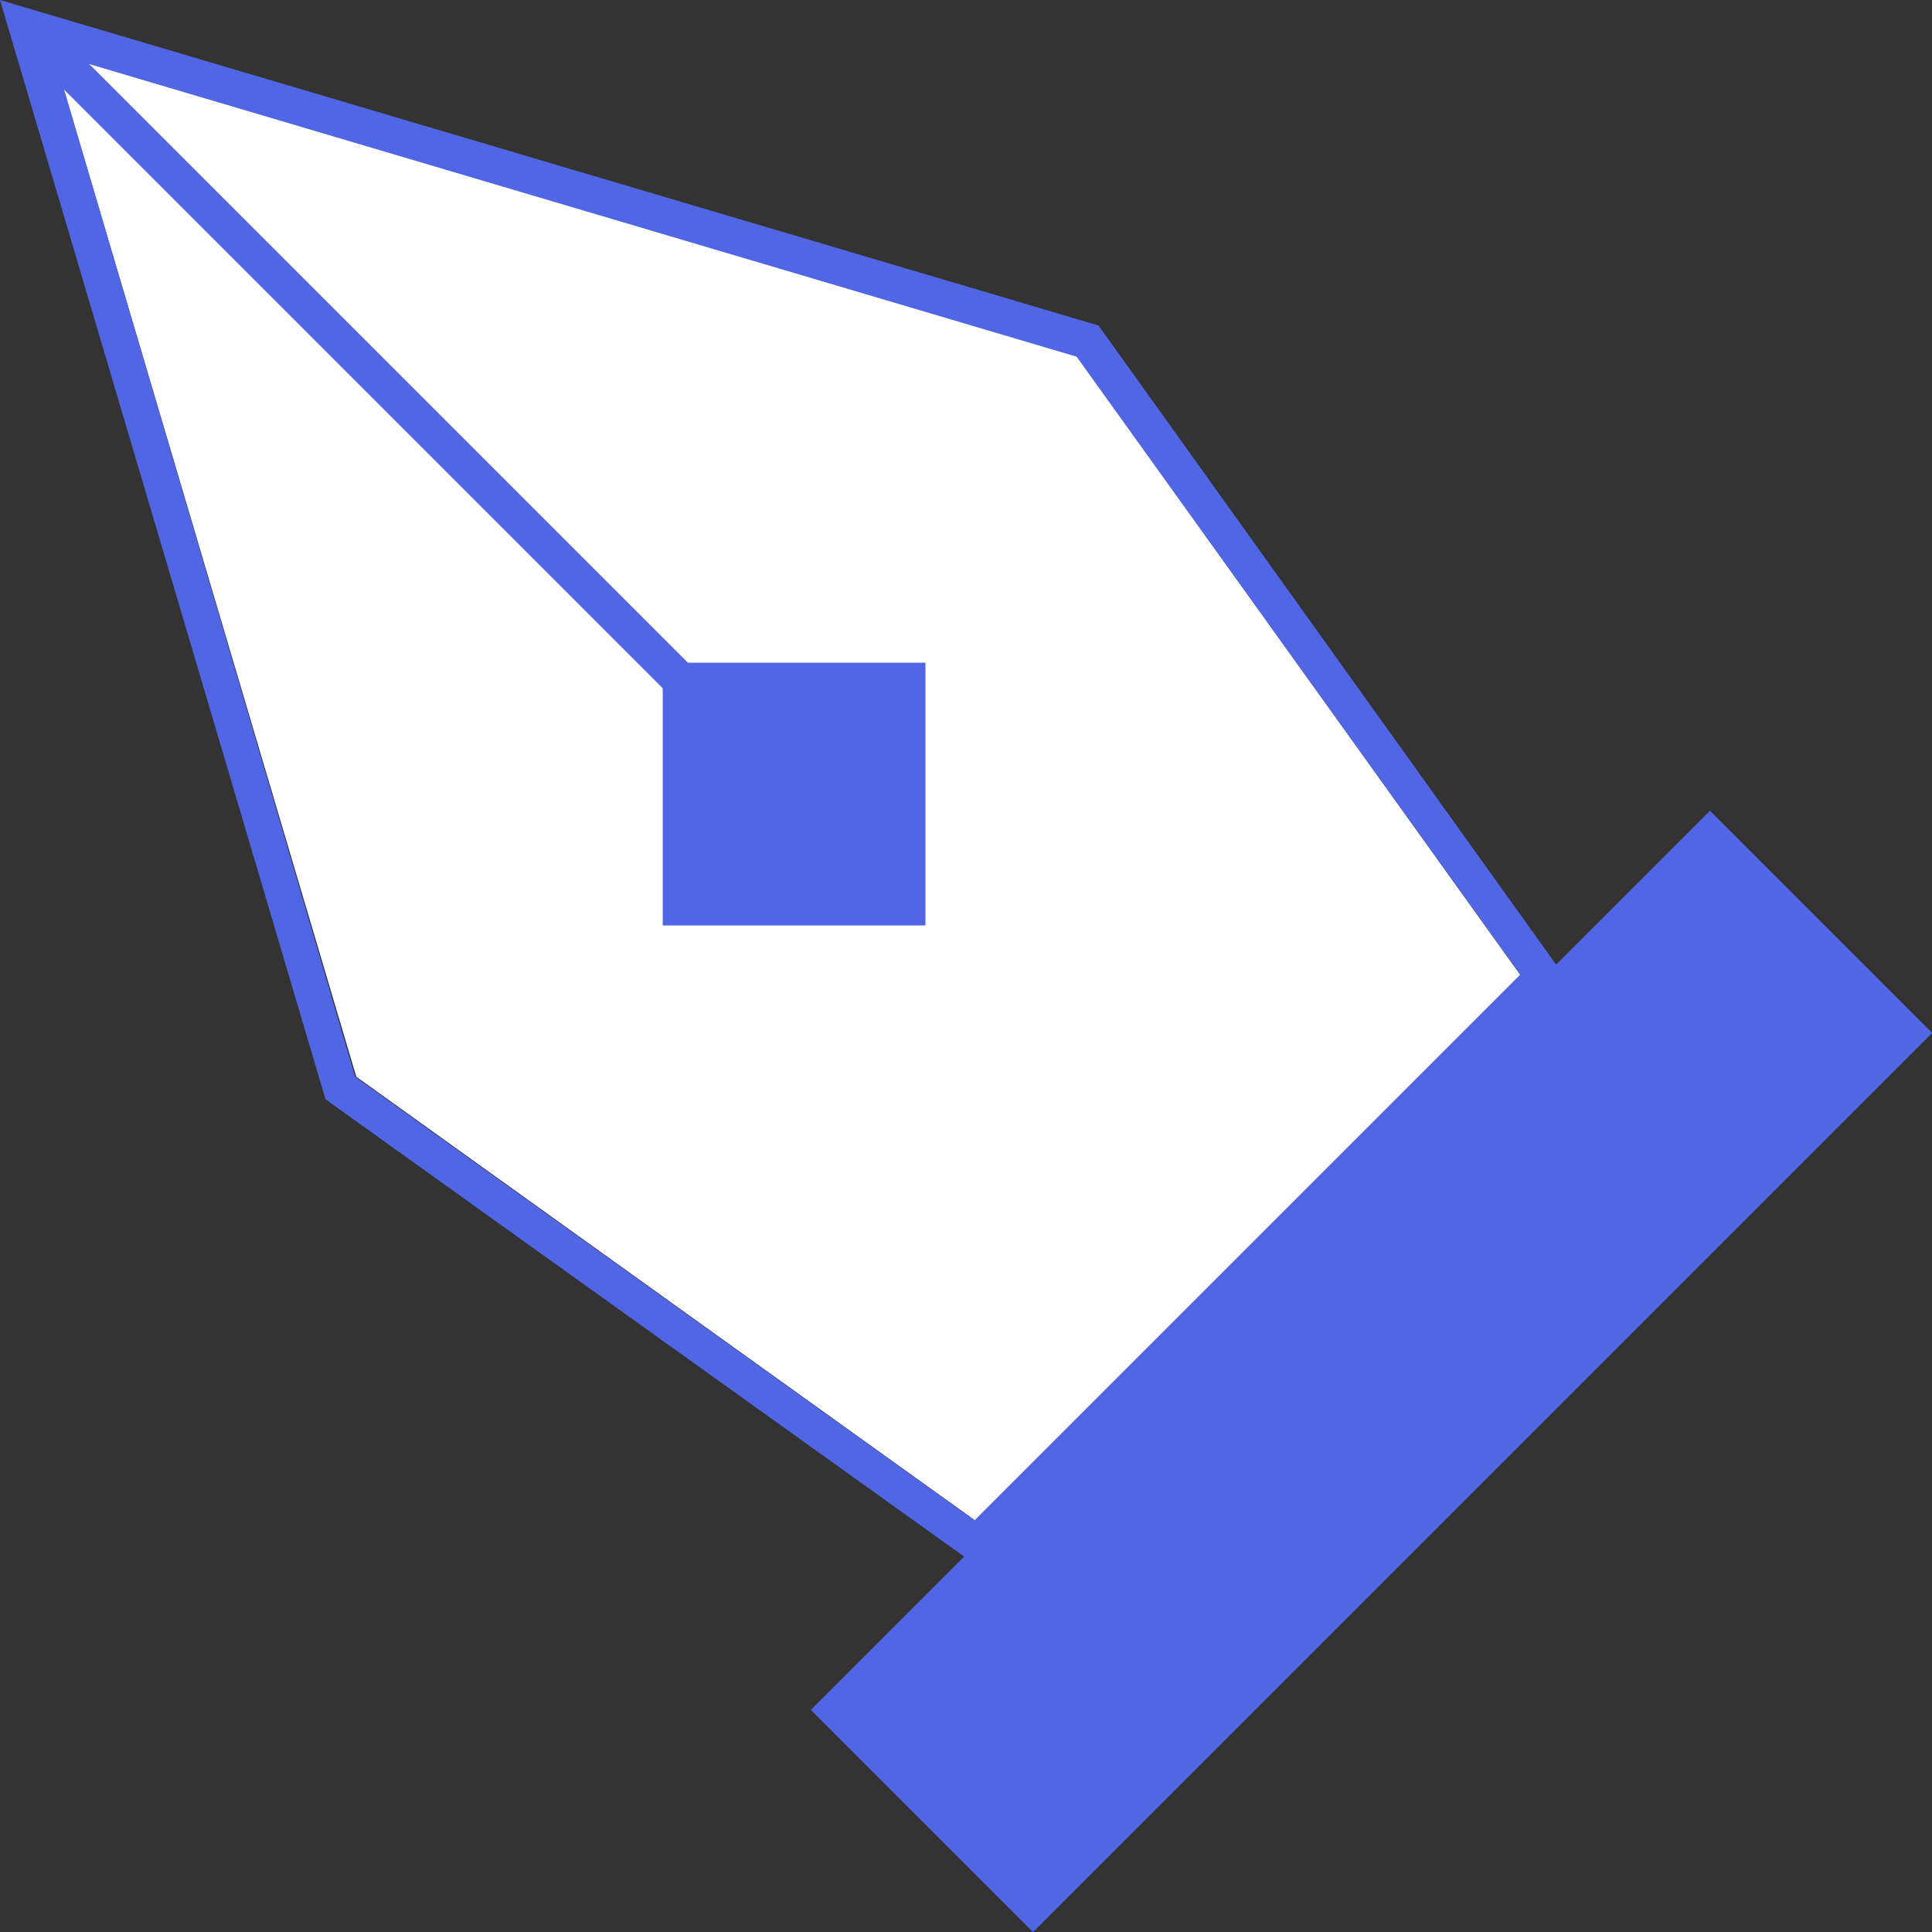 <svg xmlns="http://www.w3.org/2000/svg" viewBox="0 0 49.56 49.56"><rect x="0" y="0" width="49.56" height="49.56" fill="#333333" stroke="none"/><defs><style>.cls-1{fill:#fff;}.cls-2{fill:#5166e5;}</style></defs><g id="Layer_2" data-name="Layer 2"><g id="OBJECTS"><polygon class="cls-1" points="9.14 27.62 25.01 39 39 25.01 27.62 9.14 1.36 1.36 9.14 27.62"/><path class="cls-2" d="M25.11,40.2l-16.76-12L0,0,28.18,8.35l12,16.76Zm-16-12.58L25,39,39,25,27.62,9.15,1.37,1.37Z"/><rect class="cls-2" x="9.5" y="-3.16" width="0.92" height="26.25" transform="translate(-4.13 9.96) rotate(-45)"/><rect class="cls-2" x="17" y="17" width="6.74" height="6.74"/><rect class="cls-2" x="18.87" y="31.15" width="32.62" height="8.06" transform="translate(-14.57 35.18) rotate(-45)"/></g></g></svg>